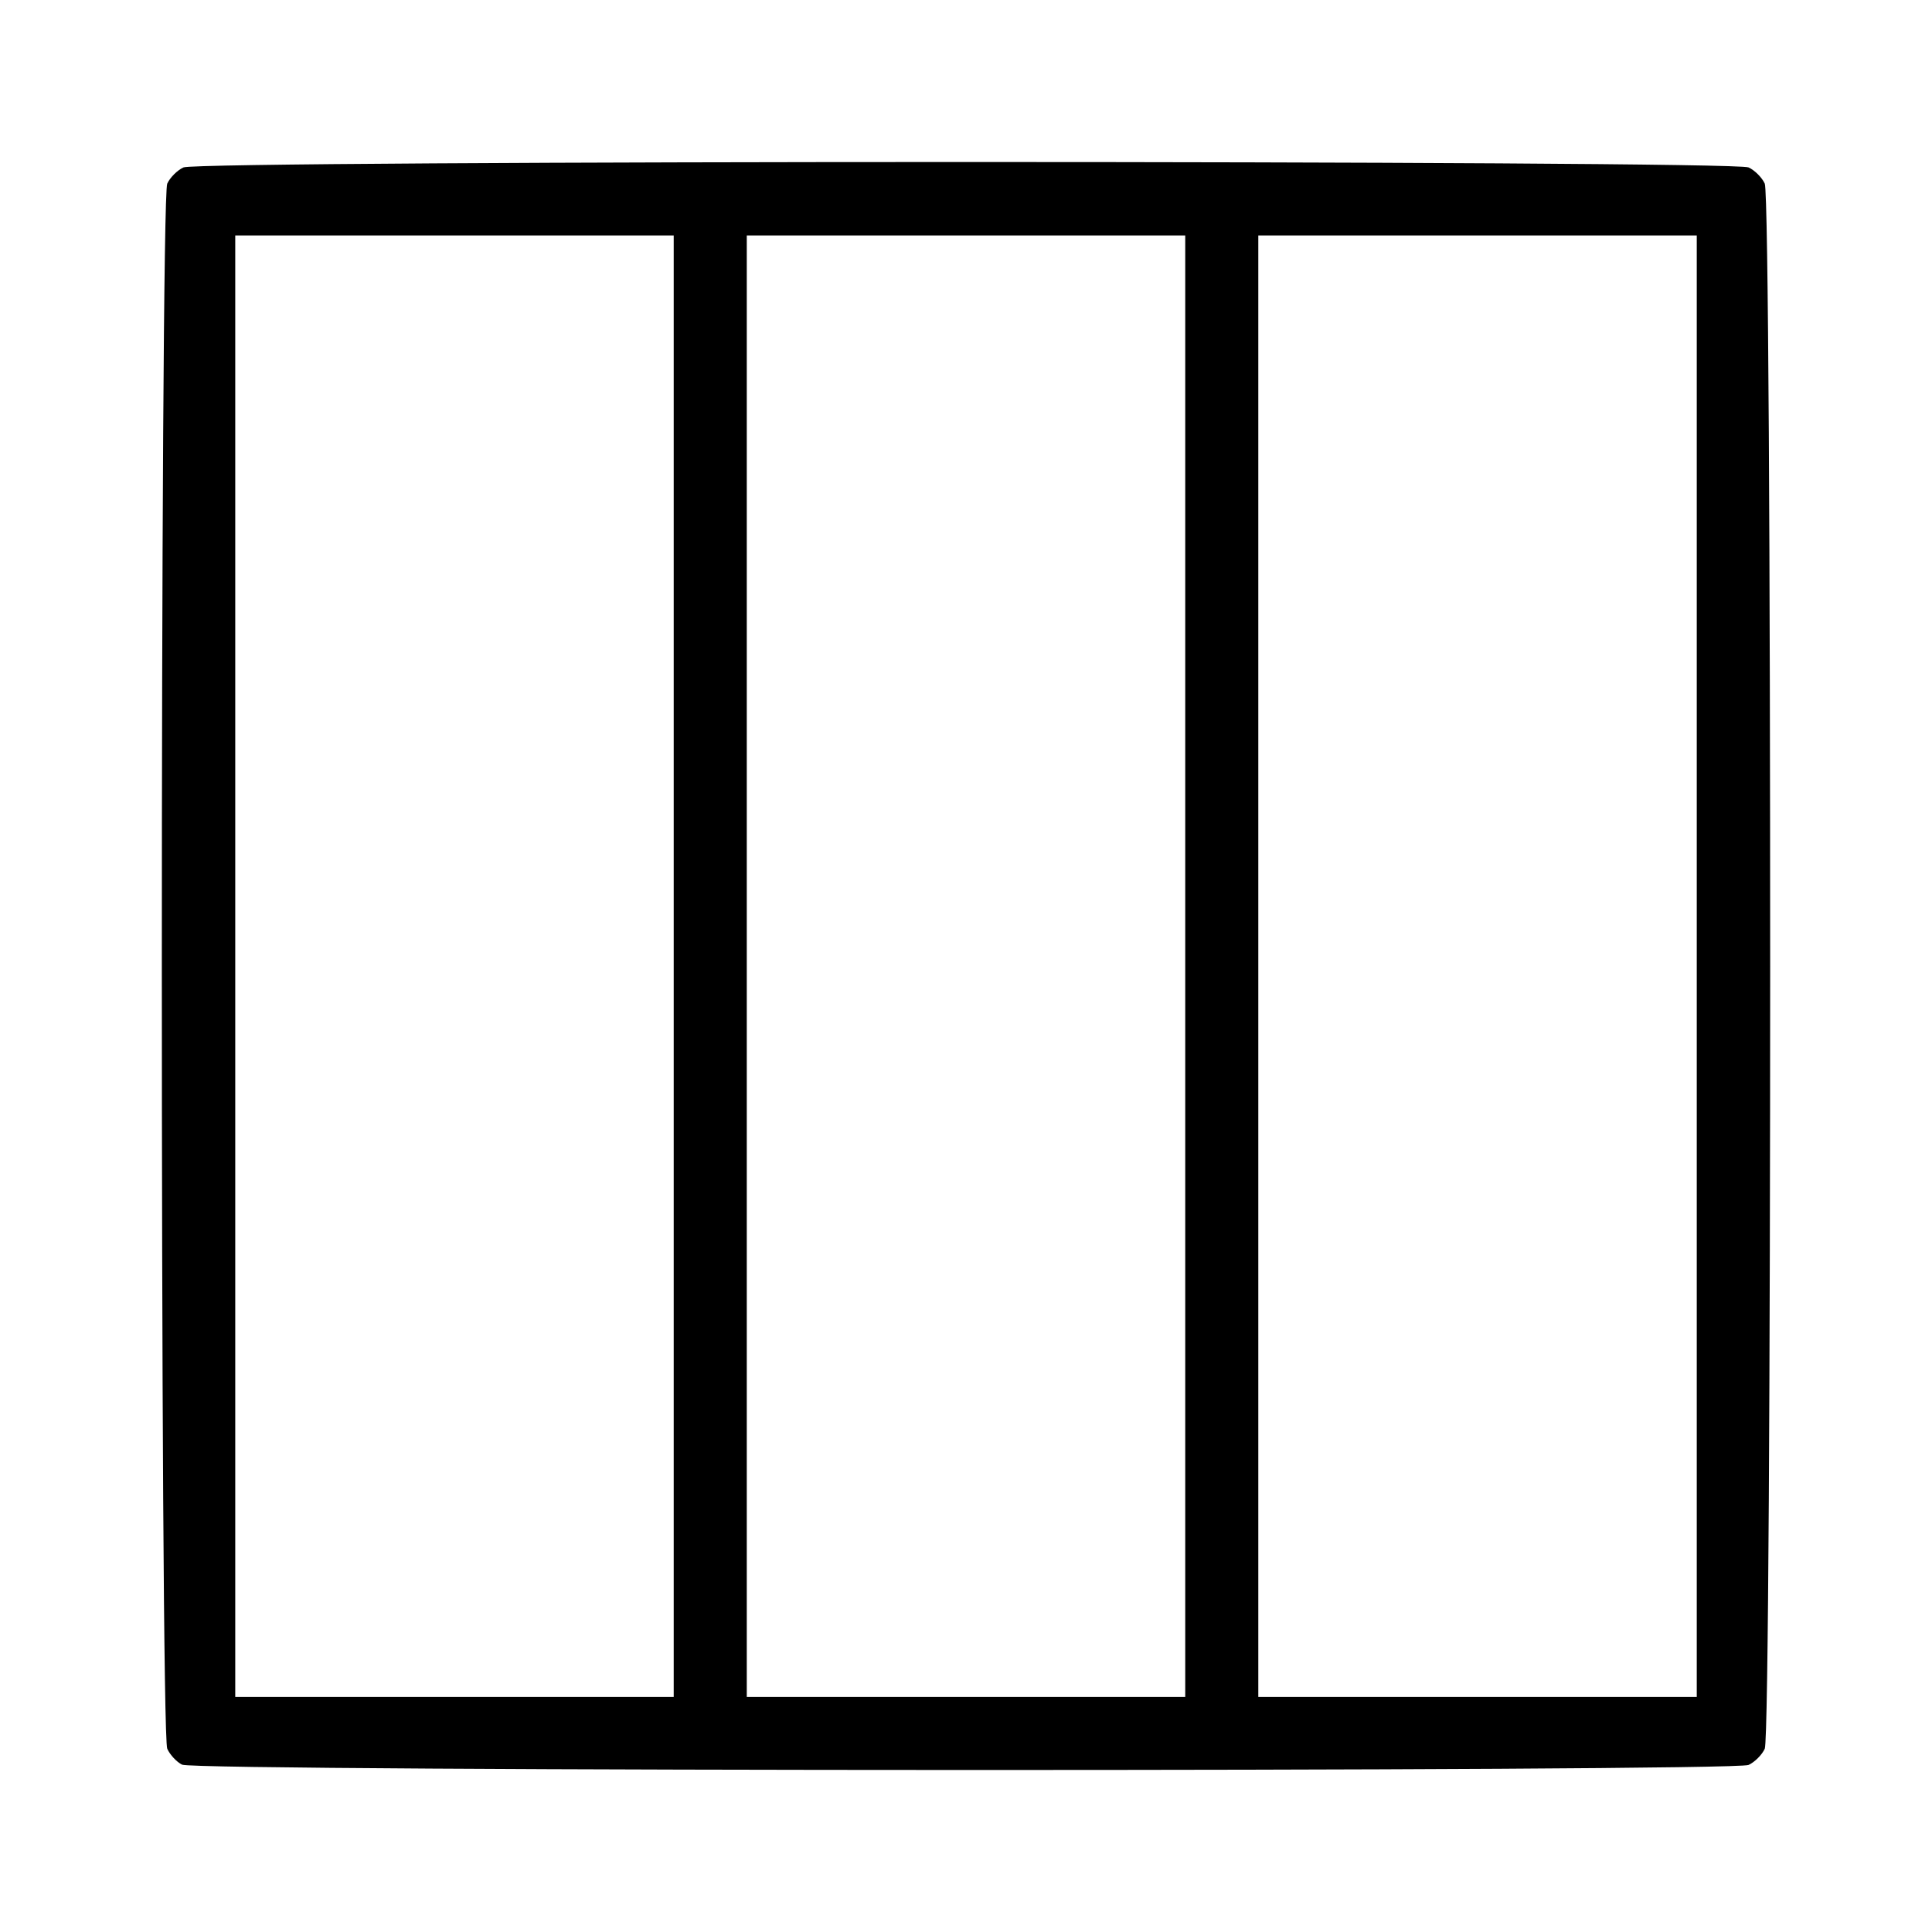 <?xml version="1.0" encoding="UTF-8" standalone="no"?>
<!-- Created with Inkscape (http://www.inkscape.org/) -->

<svg
   xmlns:dc="http://purl.org/dc/elements/1.1/"
   xmlns:cc="http://creativecommons.org/ns#"
   xmlns:rdf="http://www.w3.org/1999/02/22-rdf-syntax-ns#"
   xmlns:svg="http://www.w3.org/2000/svg"
   xmlns="http://www.w3.org/2000/svg"
   xmlns:sodipodi="http://sodipodi.sourceforge.net/DTD/sodipodi-0.dtd"
   xmlns:inkscape="http://www.inkscape.org/namespaces/inkscape"
   width="15mm"
   height="15mm"
   viewBox="0 0 423.015 422.934"
   id="svg2"
   version="1.1"
   inkscape:version="0.91 r13725"
   sodipodi:docname="grid_row.svg">
  <defs
     id="defs4" />
  <sodipodi:namedview
     id="base"
     pagecolor="#ffffff"
     bordercolor="#666666"
     borderopacity="1.0"
     inkscape:pageopacity="0.0"
     inkscape:pageshadow="2"
     inkscape:zoom="1.4"
     inkscape:cx="537.53988"
     inkscape:cy="197.09903"
     inkscape:document-units="px"
     inkscape:current-layer="layer1"
     showgrid="false"
     fit-margin-top="10"
     fit-margin-left="10"
     fit-margin-right="10"
     fit-margin-bottom="10"
     inkscape:window-width="2560"
     inkscape:window-height="1391"
     inkscape:window-x="0"
     inkscape:window-y="0"
     inkscape:window-maximized="1" />
  <g
     inkscape:label="Layer 1"
     inkscape:groupmode="layer"
     id="layer1"
     transform="translate(-149.656,-123.114)">
    <path
       style="fill:#000000"
       d="m 189.529,509.452 c -1.175,-0.569 -2.637,-2.135 -3.25,-3.479 -1.583,-3.474 -1.587,-339.219 -0.004,-342.694 0.611,-1.34 2.207,-2.936 3.547,-3.547 3.467,-1.58 339.219,-1.58 342.685,0 1.34,0.611 2.936,2.207 3.547,3.547 1.58,3.467 1.58,339.219 0,342.685 -0.611,1.34 -2.207,2.936 -3.547,3.547 -3.315,1.51 -339.857,1.452 -342.979,-0.059 z m 107.636,-174.83 0,-160 -48,0 -48,0 0,160 0,160 48,0 48,0 0,-160 z m 112,0 0,-160 -48,0 -48,0 0,160 0,160 48,0 48,0 0,-160 z m 112,0 0,-160 -48,0 -48,0 0,160 0,160 48,0 48,0 0,-160 z"
       id="path4424"
       inkscape:connector-curvature="0" />
  </g>
</svg>
